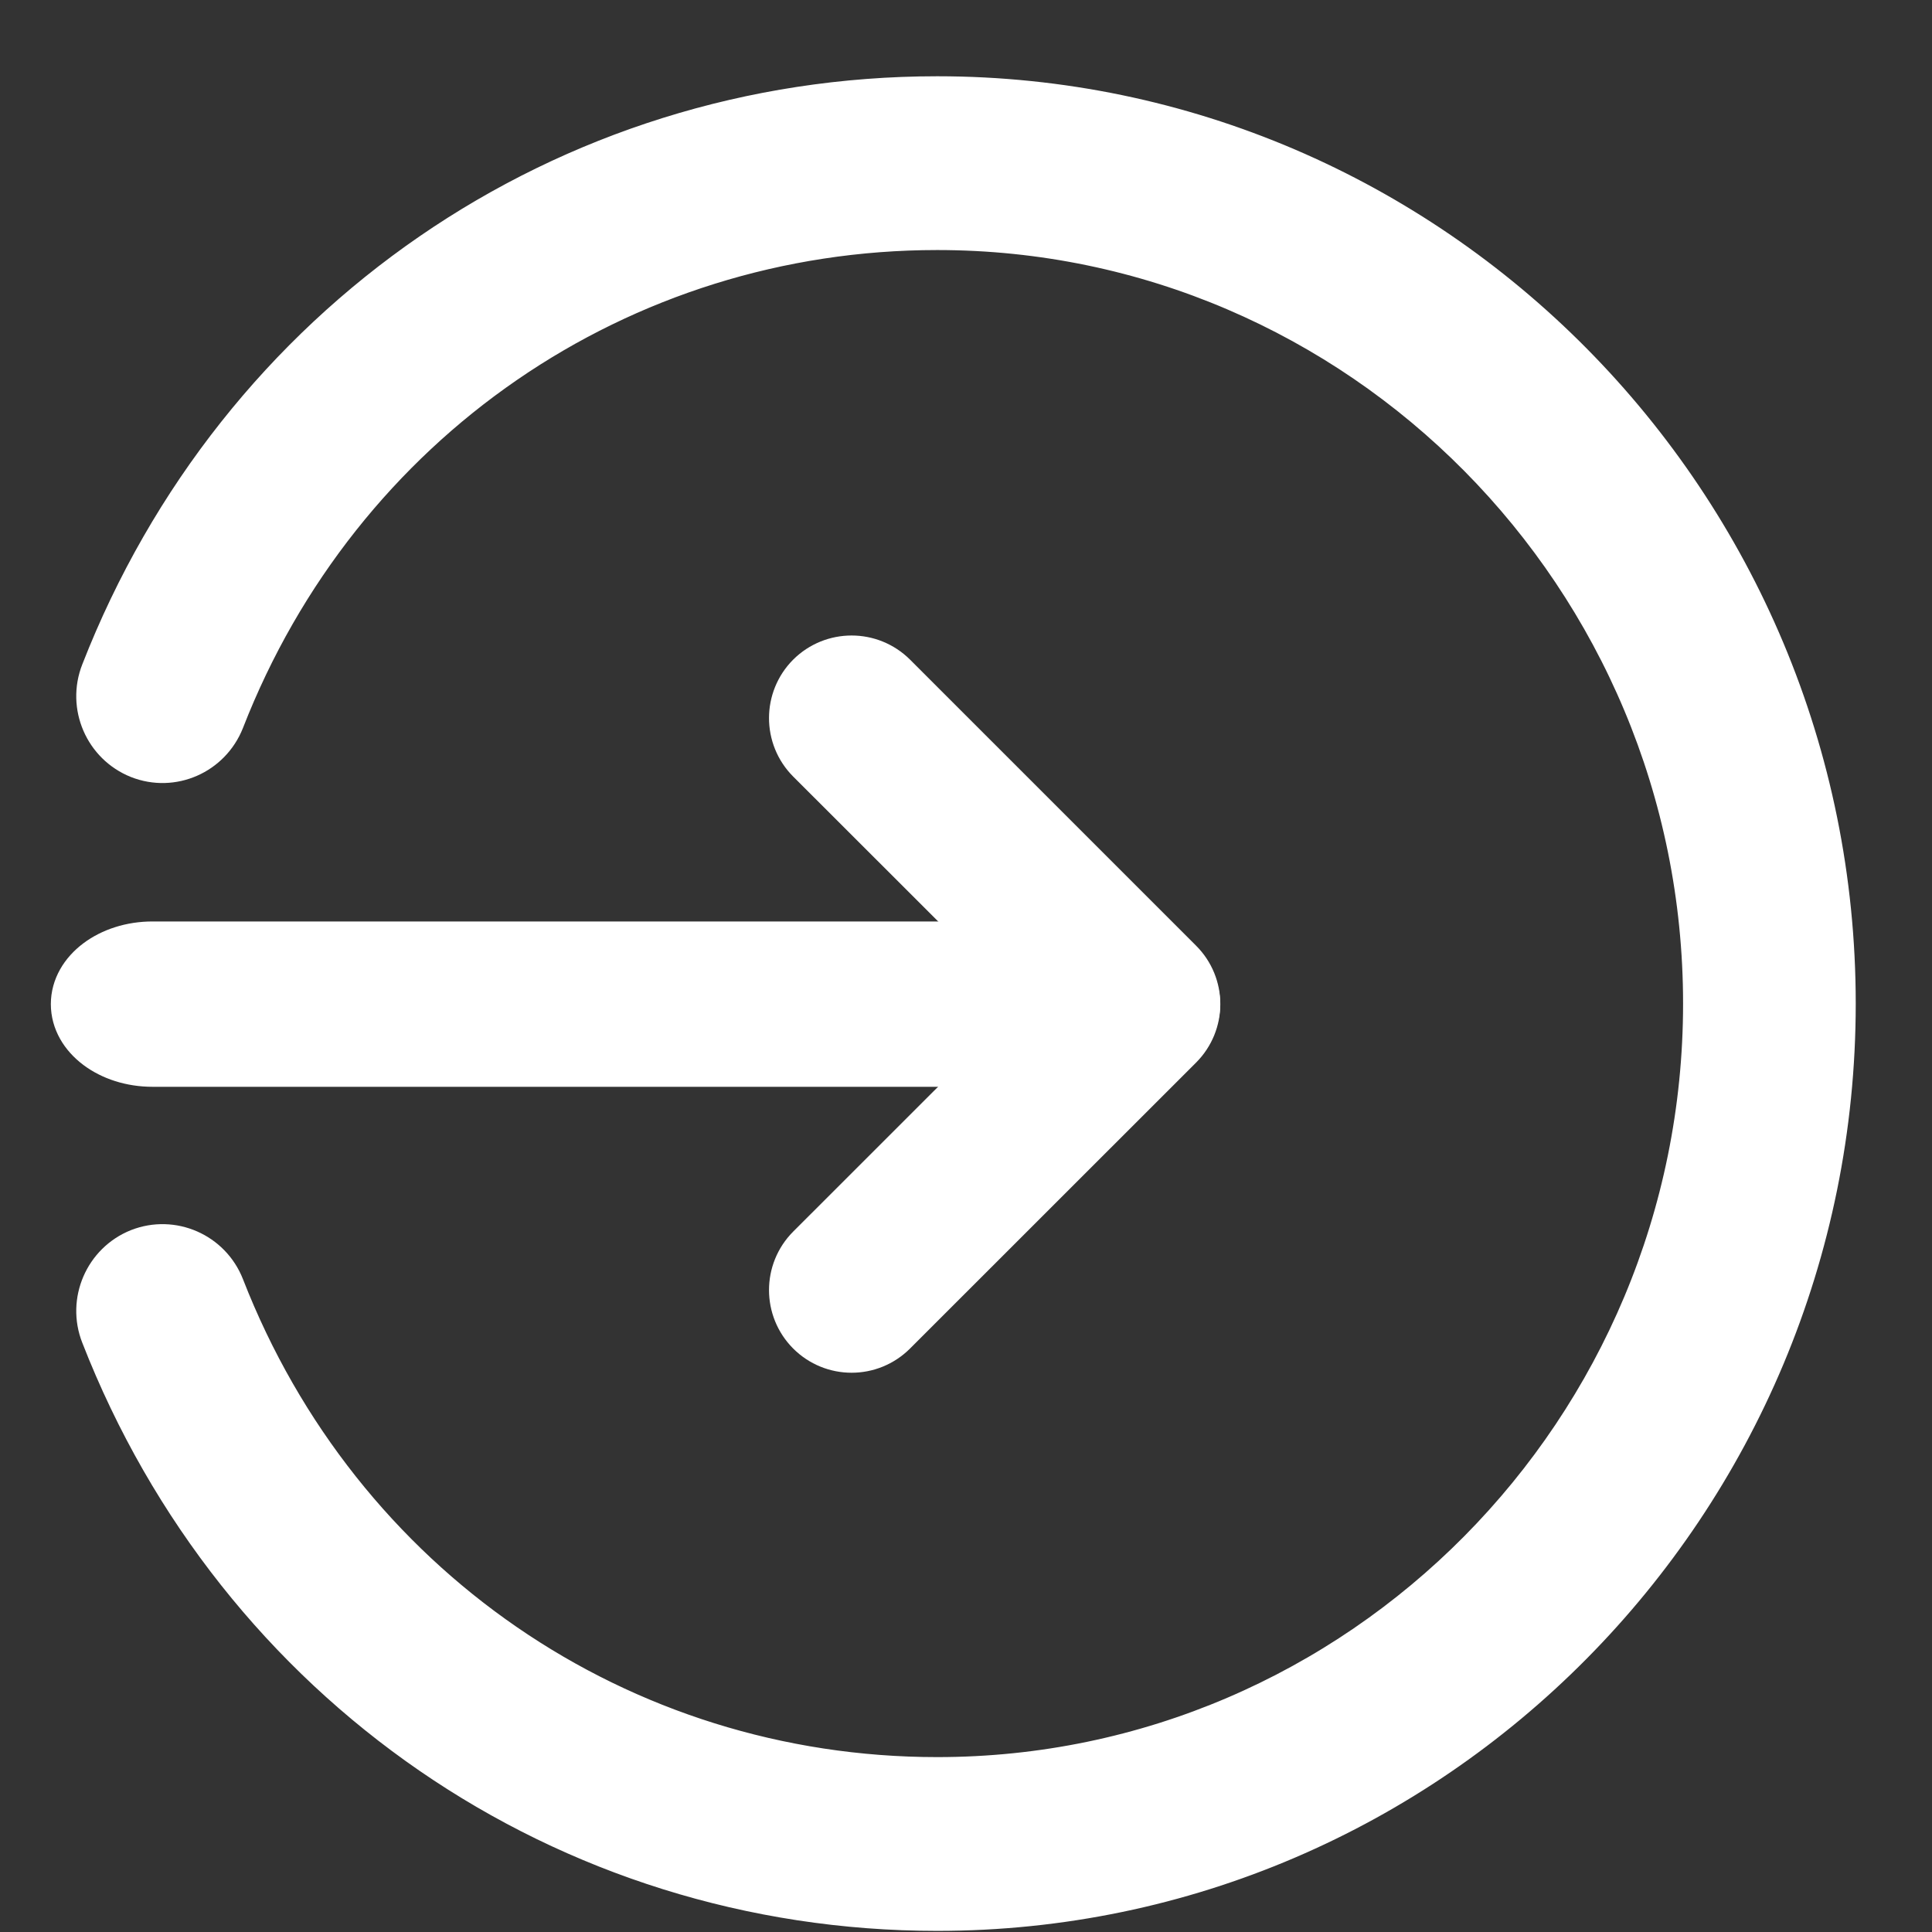 <?xml version="1.0" encoding="UTF-8"?>
<svg width="19px" height="19px" viewBox="0 0 19 19" version="1.1" xmlns="http://www.w3.org/2000/svg" xmlns:xlink="http://www.w3.org/1999/xlink">
    <rect x="0" y="0" width="19" height="19" fill="#333333" stroke="none"/>
    <!-- Generator: sketchtool 60.1 (101010) - https://sketch.com -->
    <title>D64AE4D9-AF24-4D7E-B0AF-3C06358E9ACD</title>
    <desc>Created with sketchtool.</desc>
    <g id="Page-1" stroke="none" stroke-width="1" fill="none" fill-rule="evenodd">
        <g id="Thi-option2" transform="translate(-1448, -414)" fill="#FFFFFF" fill-rule="nonzero" stroke="#FFFFFF" stroke-width="0.5">
            <g id="row-vaothi" transform="translate(380, 370)">
                <g id="button/vaothi" transform="translate(978, 31)">
                    <g id="Group" transform="translate(31, 14)">
                        <g id="login-(1)" transform="translate(59.5, 0)">
                            <path d="M10.5,9.438 L1,9.438 C0.586,9.438 0.25,9.186 0.25,8.875 C0.25,8.564 0.586,8.312 1,8.312 L10.5,8.312 C10.914,8.312 11.25,8.564 11.25,8.875 C11.25,9.186 10.914,9.438 10.5,9.438 Z" id="Path"></path>
                            <path d="M7.875,12.25 C7.731,12.25 7.587,12.195 7.477,12.085 C7.258,11.865 7.258,11.509 7.477,11.289 L9.893,8.874 L7.477,6.46 C7.258,6.24 7.258,5.884 7.477,5.664 C7.697,5.445 8.053,5.445 8.273,5.664 L11.086,8.477 C11.306,8.696 11.306,9.053 11.086,9.273 L8.273,12.085 C8.163,12.195 8.019,12.25 7.875,12.25 L7.875,12.25 Z" id="Path"></path>
                            <path d="M8.717,17.739 C5.083,17.739 1.875,15.531 0.542,12.114 C0.42,11.805 0.572,11.453 0.88,11.33 C1.186,11.21 1.535,11.36 1.657,11.672 C2.807,14.623 5.579,16.53 8.717,16.53 C12.899,16.53 16.302,13.093 16.302,8.87 C16.302,4.646 12.899,1.209 8.717,1.209 C5.579,1.209 2.807,3.116 1.657,6.067 C1.534,6.379 1.186,6.53 0.88,6.409 C0.572,6.286 0.42,5.935 0.542,5.625 C1.875,2.208 5.083,0 8.717,0 C13.559,0 17.5,3.979 17.5,8.87 C17.5,13.76 13.559,17.739 8.717,17.739 Z" id="Path"></path>
                        </g>
                    </g>
                </g>
            </g>
        </g>
    </g>
</svg>